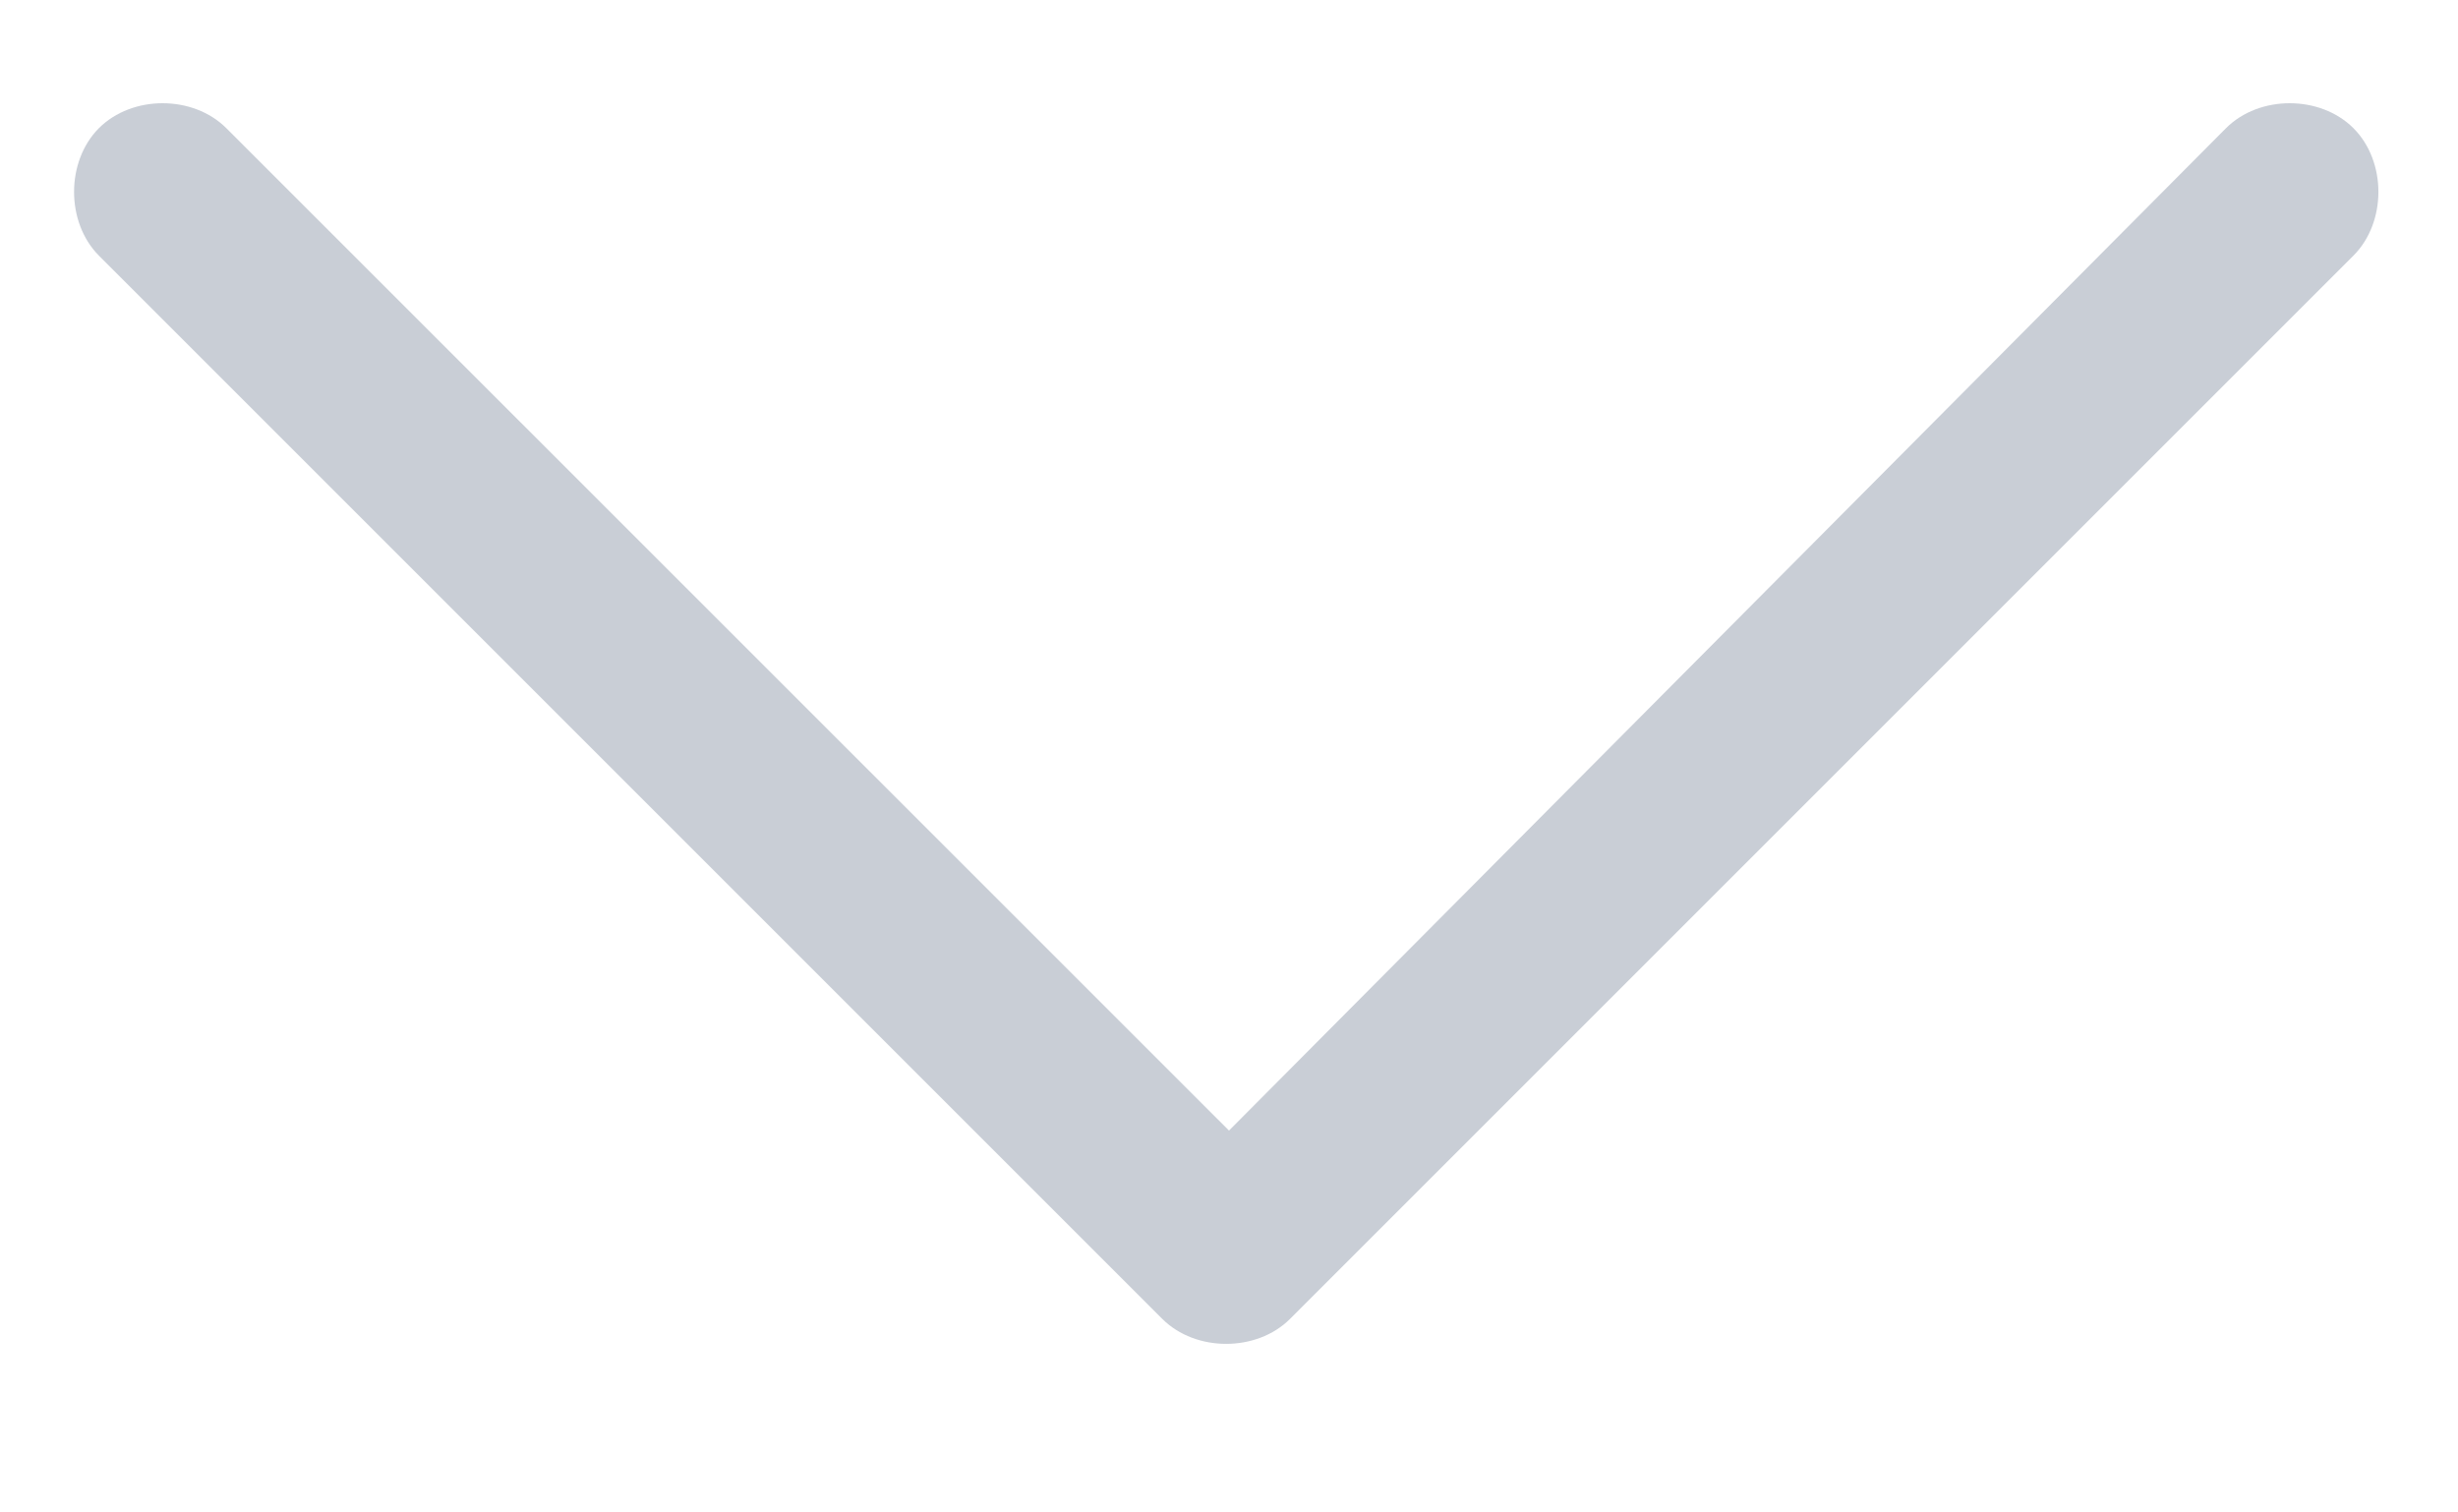 <svg width="13" height="8" viewBox="0 0 13 8" fill="none" xmlns="http://www.w3.org/2000/svg">
<path d="M6.822 6.977C6.646 7.152 6.324 7.152 6.148 6.977L0.523 1.352C0.348 1.176 0.348 0.854 0.523 0.678C0.699 0.502 1.021 0.502 1.197 0.678L6.5 5.98L11.773 0.678C11.949 0.502 12.271 0.502 12.447 0.678C12.623 0.854 12.623 1.176 12.447 1.352L6.822 6.977Z" fill="#C9CED6"/>
</svg>
